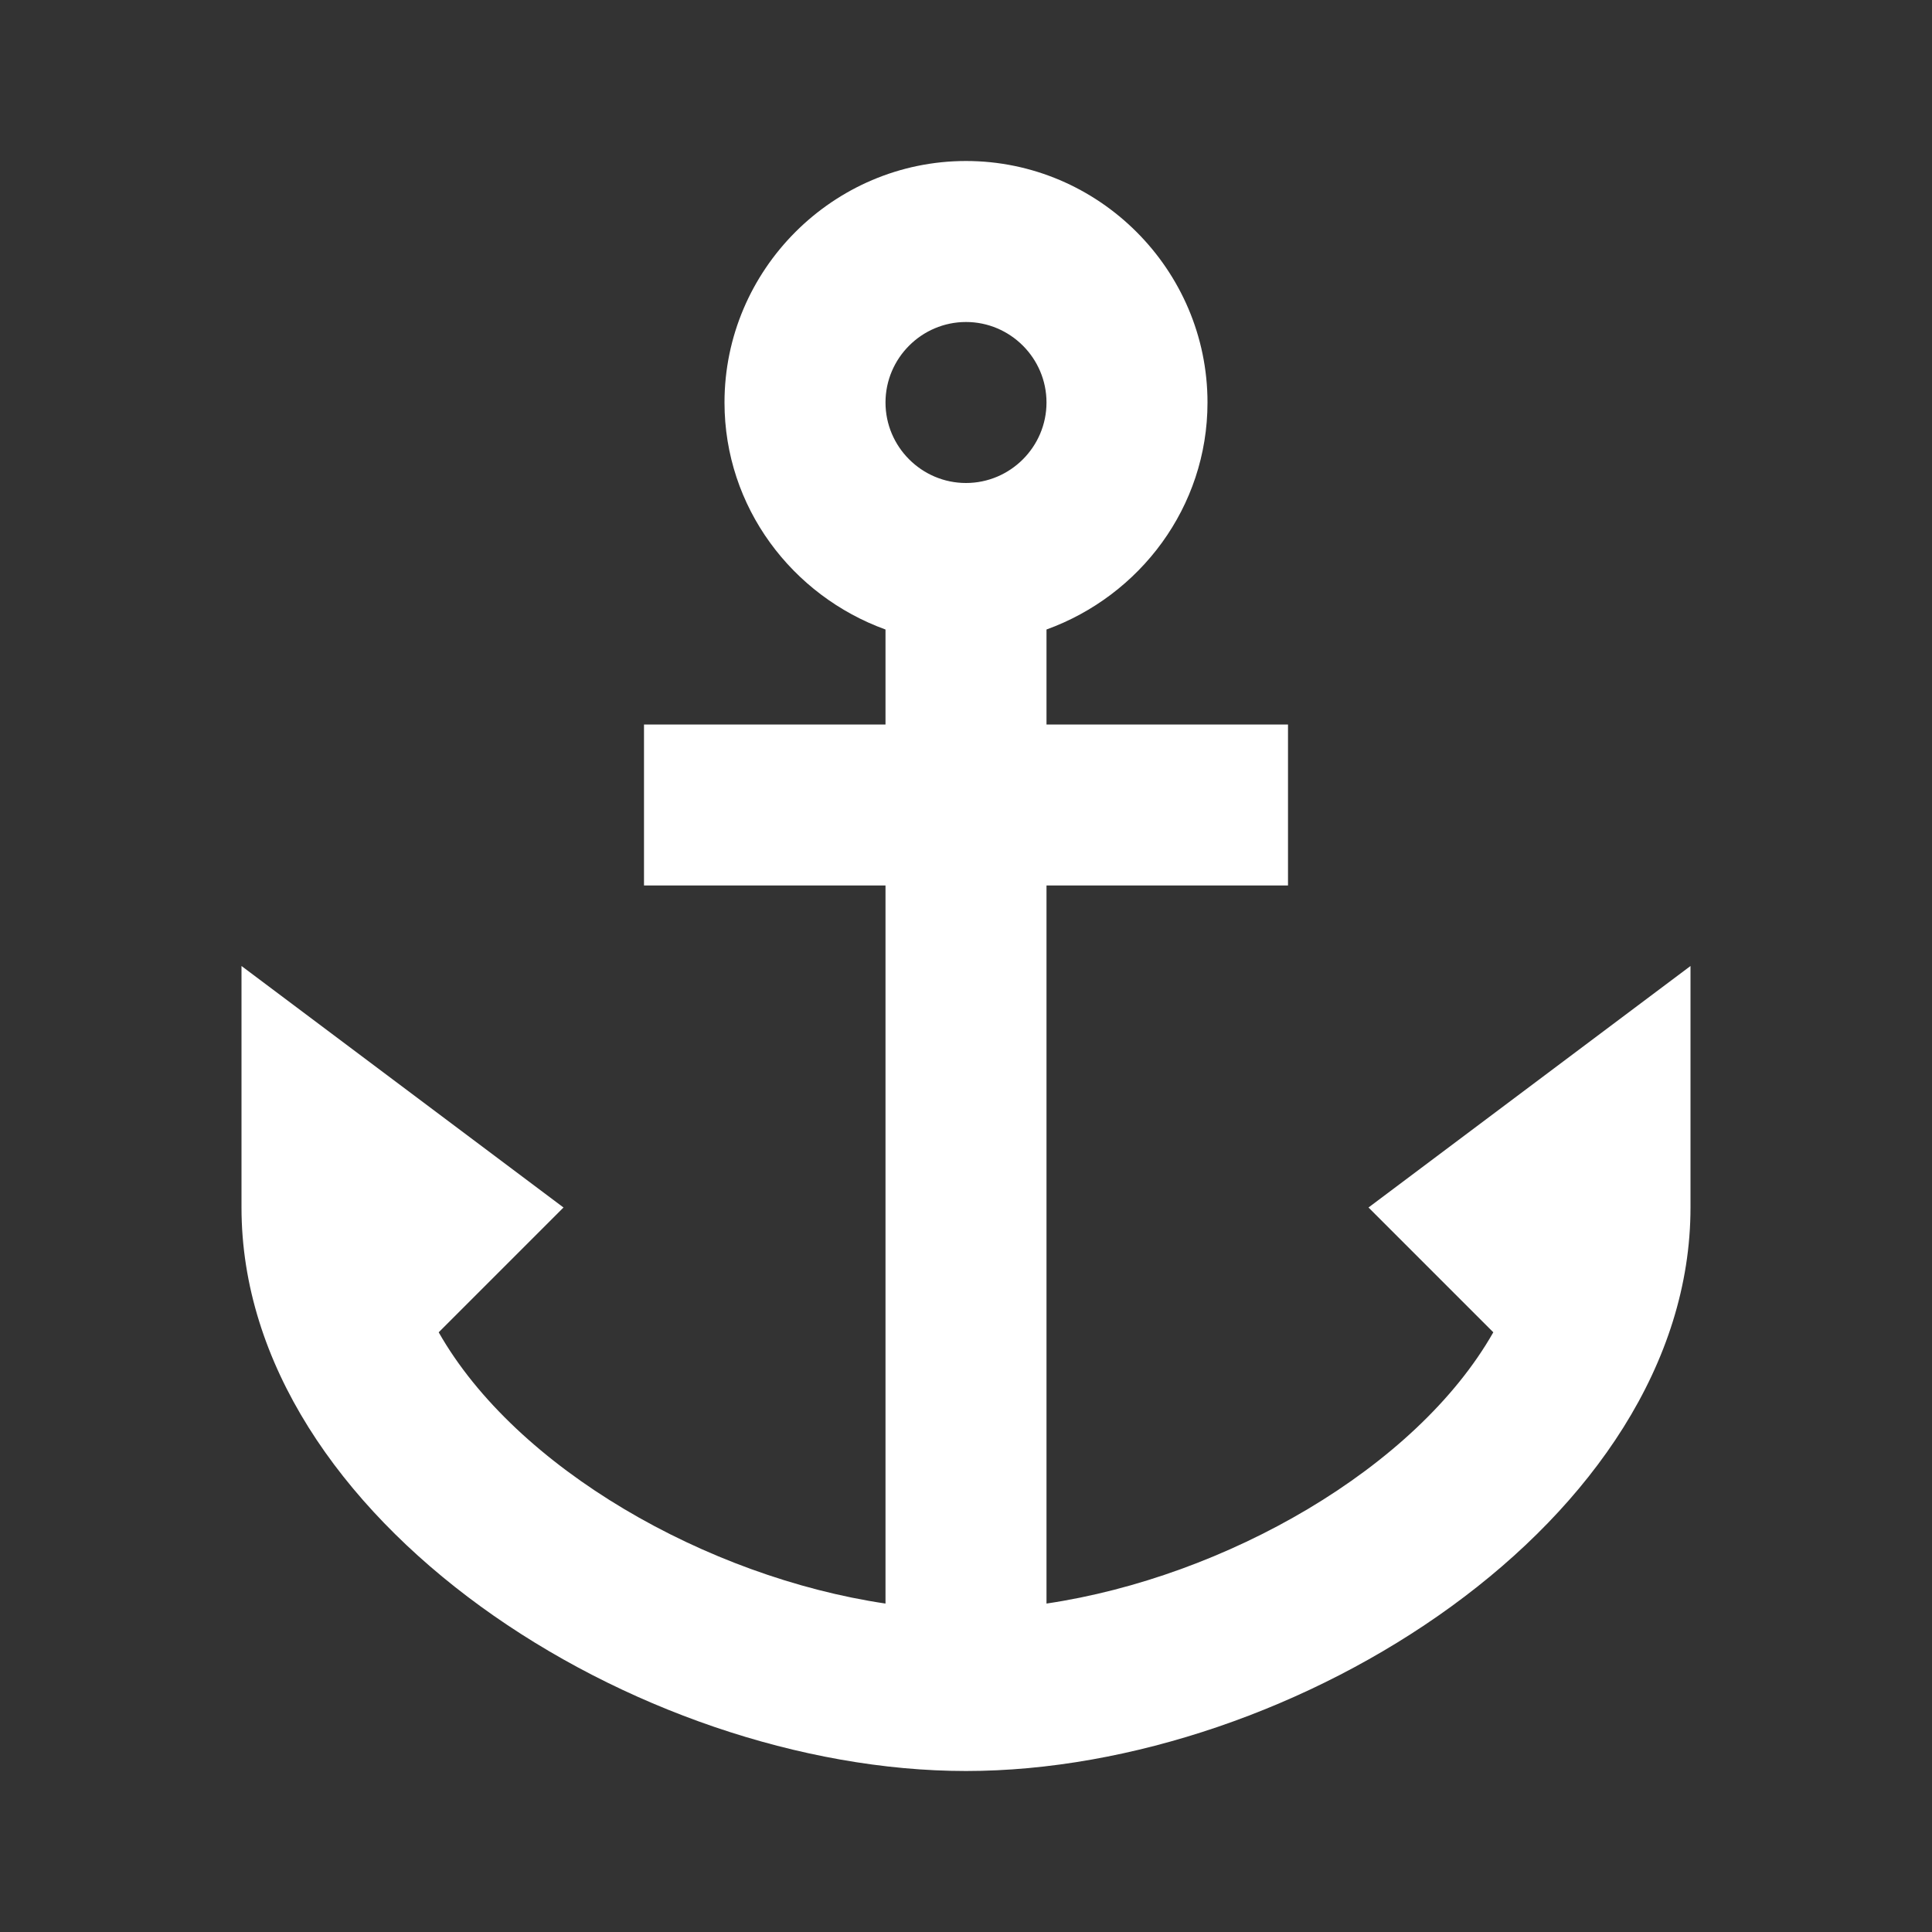<svg width="30" height="30" viewBox="0 0 30 30" fill="none" xmlns="http://www.w3.org/2000/svg">
<rect x="0" y="0" width="30" height="30" fill="#333333" stroke="none"/>
<path d="M21.25 18.75L23.188 20.688C21.988 22.8 19.025 24.488 16.25 24.9V13.75H20V11.25H16.25V9.775C17.7 9.25 18.75 7.875 18.75 6.25C18.75 4.188 17.062 2.5 15 2.5C12.938 2.5 11.25 4.188 11.25 6.25C11.25 7.875 12.3 9.25 13.75 9.775V11.25H10V13.75H13.75V24.9C10.975 24.488 8.012 22.8 6.812 20.688L8.75 18.75L3.75 15V18.75C3.75 23.6 9.9 27.5 15 27.5C20.1 27.5 26.25 23.6 26.25 18.75V15L21.25 18.75ZM15 5C15.688 5 16.25 5.562 16.25 6.25C16.25 6.938 15.688 7.5 15 7.5C14.312 7.5 13.75 6.938 13.75 6.25C13.75 5.562 14.312 5 15 5Z" fill="white"/>
</svg>
